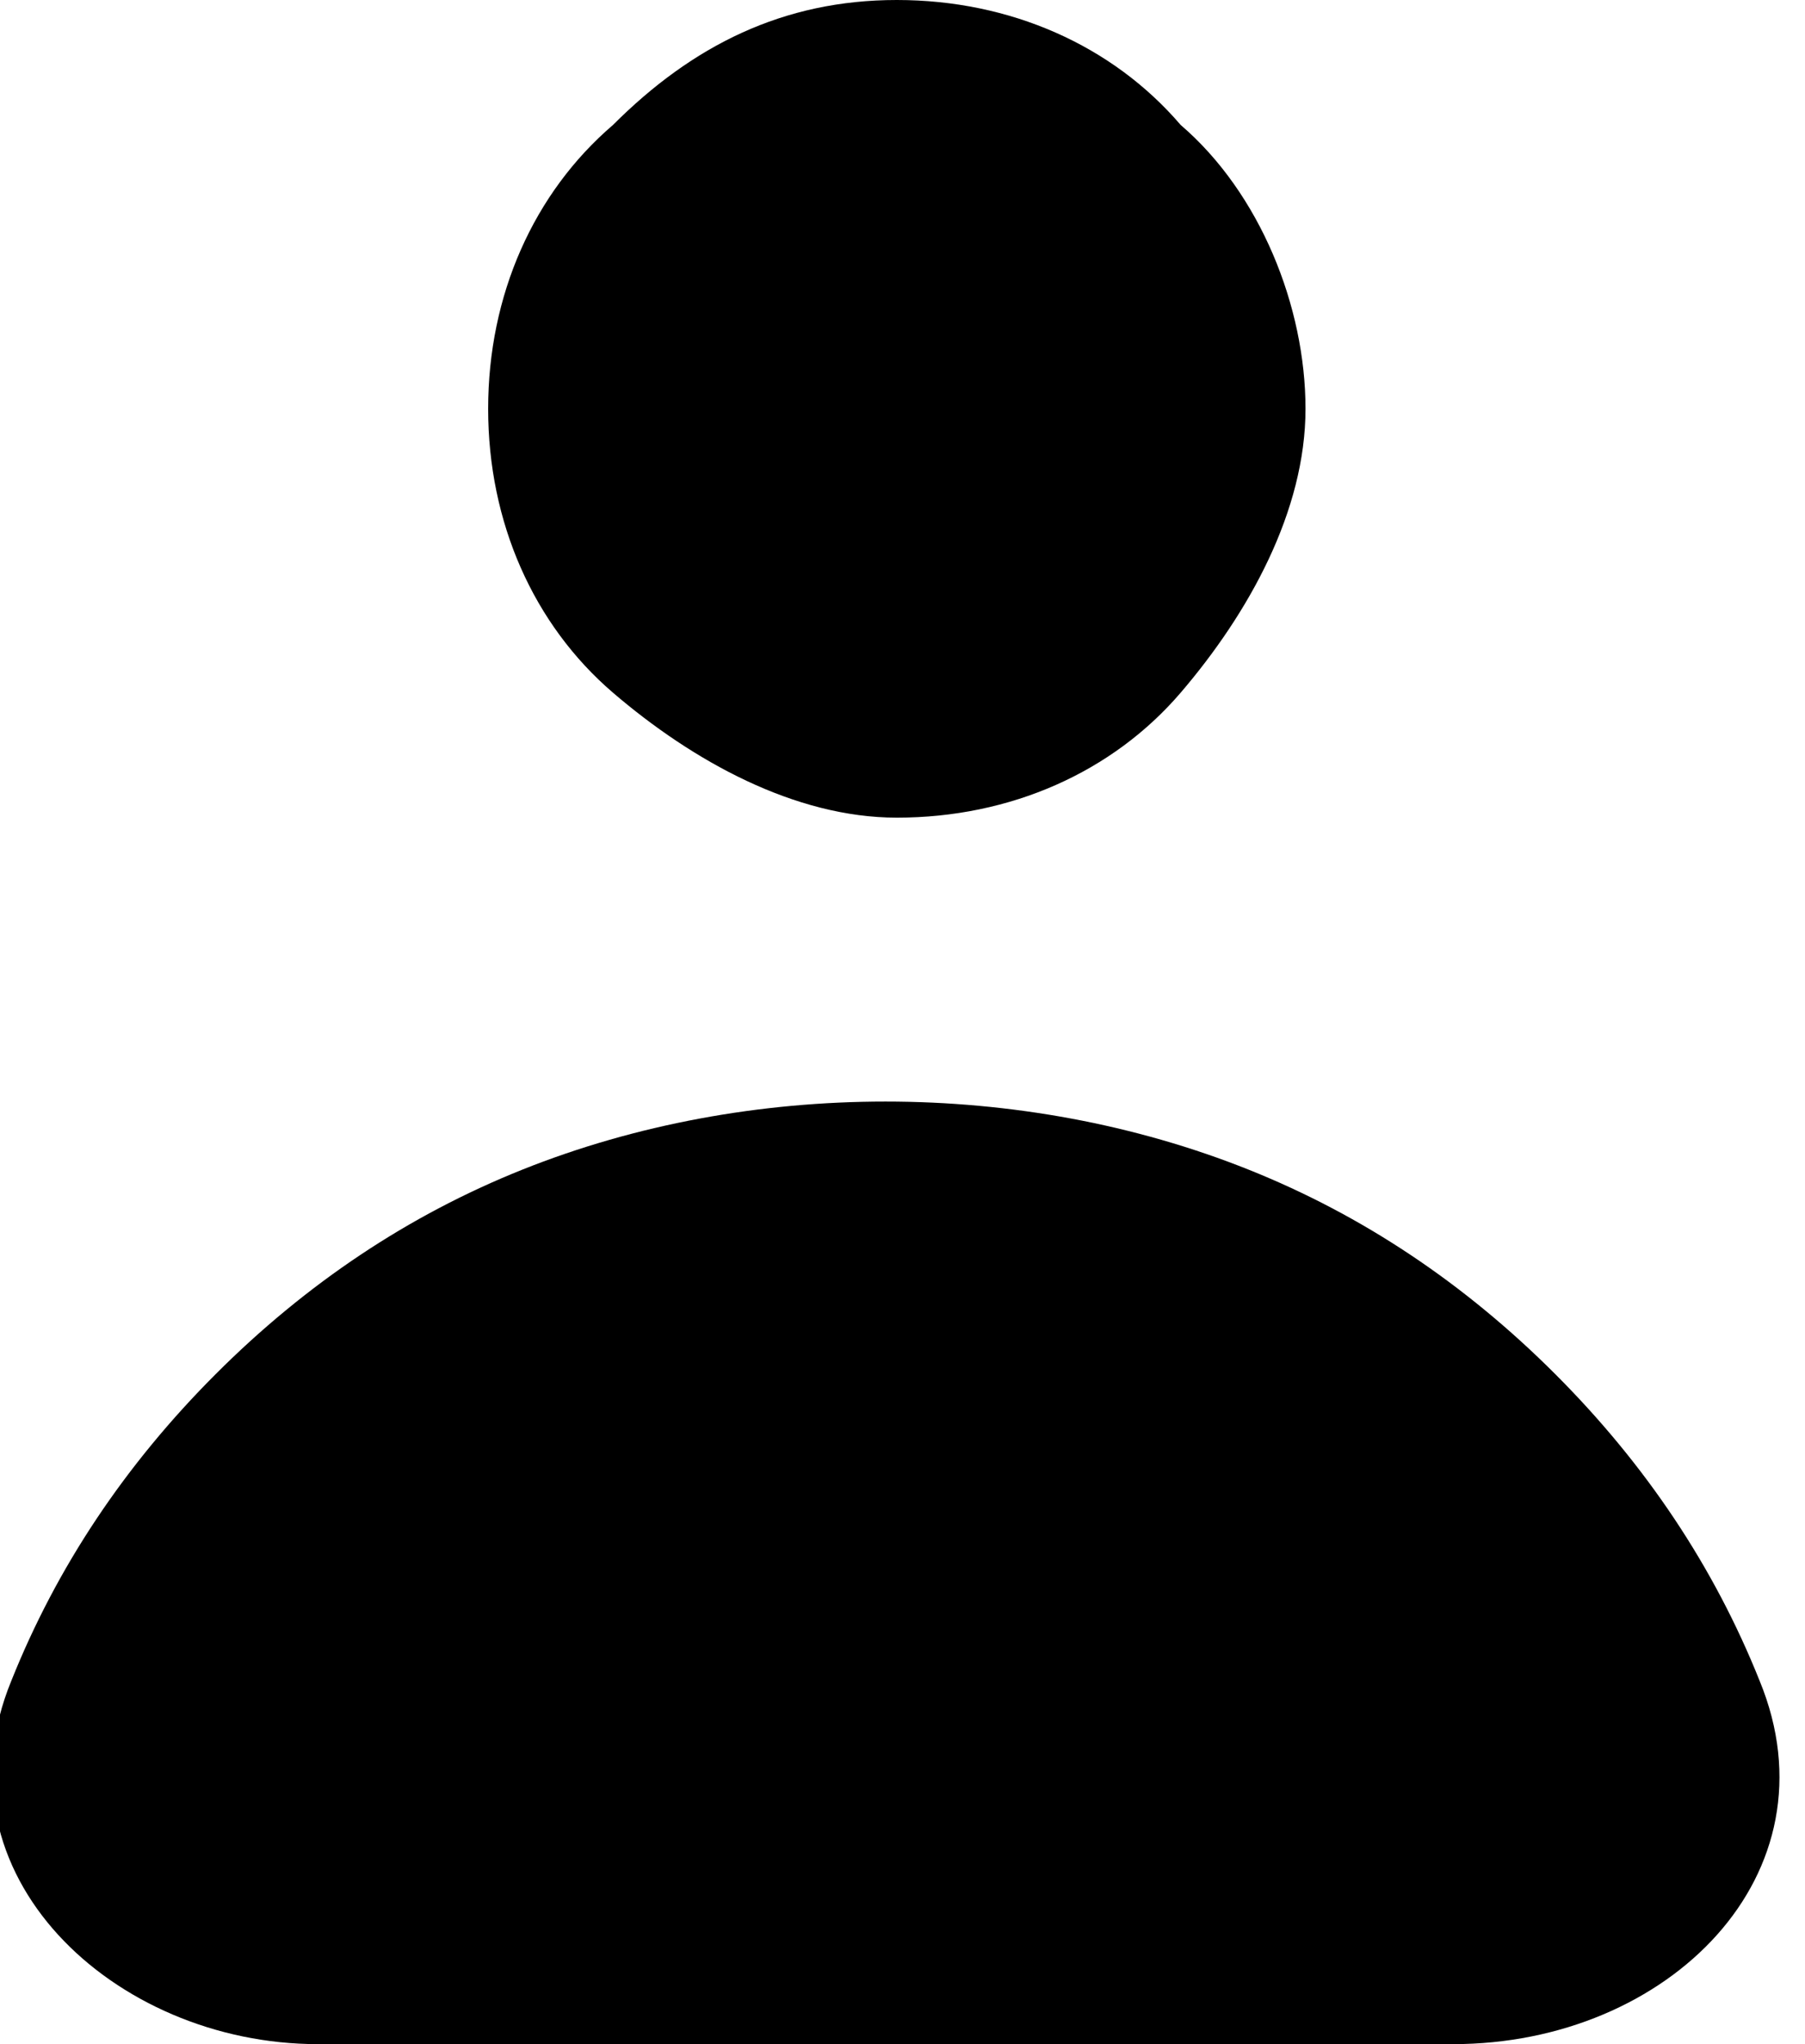 <?xml version="1.0" encoding="utf-8"?>
<!-- Generator: Adobe Illustrator 28.3.0, SVG Export Plug-In . SVG Version: 6.00 Build 0)  -->
<svg version="1.1" id="Layer_1" xmlns="http://www.w3.org/2000/svg" xmlns:xlink="http://www.w3.org/1999/xlink" x="0px" y="0px"
	 viewBox="0 0 15.9 18" style="enable-background:new 0 0 15.9 18;" xml:space="preserve">
<style type="text/css">
	.st0{fill-rule:evenodd;clip-rule:evenodd;}
</style>
<path class="st0" d="M7.9,7.2c1,0,1.9-0.4,2.5-1.1s1.1-1.6,1.1-2.5s-0.4-1.9-1.1-2.5C9.8,0.4,8.9,0,7.9,0S6.1,0.4,5.4,1.1
	C4.7,1.7,4.3,2.6,4.3,3.6s0.4,1.9,1.1,2.5S7,7.2,7.9,7.2z M2.8,18c-1.8,0-3.4-1.5-2.7-3.2c0.4-1,1-1.9,1.8-2.7s1.7-1.4,2.7-1.8
	c1-0.4,2.1-0.6,3.2-0.6S10,9.9,11,10.3c1,0.4,1.9,1,2.7,1.8s1.4,1.7,1.8,2.7c0.7,1.7-0.8,3.2-2.7,3.2H2.8z"/>
</svg>
